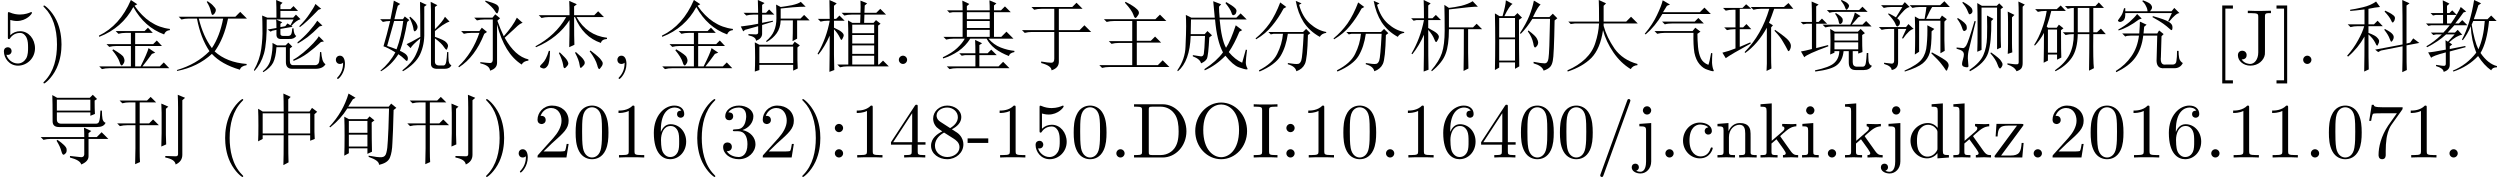 <?xml version='1.0' encoding='UTF-8'?>
<!-- This file was generated by dvisvgm 2.11.1 -->
<svg version='1.1' xmlns='http://www.w3.org/2000/svg' xmlns:xlink='http://www.w3.org/1999/xlink' width='336.724pt' height='23.838pt' viewBox='-68.507 -68.013 336.724 23.838'>
<defs>
<path id='g1-40' d='M2.677 2.625V2.205H1.659V-7.455H2.677V-7.875H1.239V2.625H2.677Z'/>
<path id='g1-41' d='M1.669 2.625V-7.875H.231V-7.455H1.249V2.205H.231V2.625H1.669Z'/>
<path id='g1-43' d='M4.357-1.249C4.357-1.354 4.252-1.354 4.221-1.354C4.126-1.354 4.105-1.312 4.084-1.249C3.78-.273 3.097-.147 2.709-.147C2.152-.147 1.228-.599 1.228-2.289C1.228-4 2.089-4.441 2.646-4.441C2.74-4.441 3.402-4.431 3.769-4.053C3.339-4.021 3.276-3.706 3.276-3.57C3.276-3.297 3.465-3.087 3.759-3.087C4.032-3.087 4.242-3.265 4.242-3.58C4.242-4.294 3.444-4.704 2.635-4.704C1.323-4.704 .357-3.57 .357-2.268C.357-.924 1.396 .116 2.614 .116C4.021 .116 4.357-1.144 4.357-1.249Z'/>
<path id='g1-44' d='M2.016-3.969C2.016-4.273 1.764-4.525 1.459-4.525S.903-4.273 .903-3.969S1.155-3.412 1.459-3.412S2.016-3.664 2.016-3.969ZM2.016-.556C2.016-.861 1.764-1.113 1.459-1.113S.903-.861 .903-.556S1.155 0 1.459 0S2.016-.252 2.016-.556Z'/>
<path id='g1-45' d='M2.131-.011C2.131-.682 1.879-1.113 1.459-1.113C1.092-1.113 .903-.829 .903-.556S1.081 0 1.459 0C1.617 0 1.764-.063 1.879-.168C1.9 .661 1.606 1.302 1.144 1.795C1.081 1.858 1.071 1.869 1.071 1.911C1.071 1.984 1.123 2.026 1.176 2.026C1.302 2.026 2.131 1.197 2.131-.011Z'/>
<path id='g1-46' d='M7.423-3.528C7.423-5.523 6.006-7.171 4.21-7.171H.367V-6.846H.62C1.428-6.846 1.449-6.73 1.449-6.352V-.819C1.449-.441 1.428-.326 .62-.326H.367V0H4.21C5.974 0 7.423-1.554 7.423-3.528ZM6.373-3.528C6.373-2.362 6.174-1.732 5.796-1.218C5.586-.934 4.987-.326 3.927-.326H2.866C2.373-.326 2.352-.399 2.352-.745V-6.426C2.352-6.772 2.373-6.846 2.866-6.846H3.916C4.567-6.846 5.292-6.615 5.827-5.869C6.279-5.25 6.373-4.347 6.373-3.528Z'/>
<path id='g1-47' d='M5.533 0V-.326C4.798-.326 4.714-.399 4.714-.913V-7.287L3.202-7.171V-6.846C3.937-6.846 4.021-6.772 4.021-6.258V-3.99C3.717-4.368 3.265-4.641 2.698-4.641C1.459-4.641 .357-3.612 .357-2.257C.357-.924 1.386 .116 2.583 .116C3.255 .116 3.727-.241 3.99-.578V.116L5.533 0ZM3.99-1.239C3.99-1.05 3.99-1.029 3.874-.85C3.559-.346 3.087-.116 2.635-.116C2.163-.116 1.785-.389 1.533-.787C1.26-1.218 1.228-1.816 1.228-2.247C1.228-2.635 1.249-3.265 1.554-3.738C1.774-4.063 2.173-4.41 2.74-4.41C3.108-4.41 3.549-4.252 3.874-3.78C3.99-3.601 3.99-3.58 3.99-3.391V-1.239Z'/>
<path id='g1-51' d='M4.798-1.764C4.798-2.142 4.683-2.614 4.284-3.055C4.084-3.276 3.916-3.381 3.244-3.801C4-4.189 4.515-4.735 4.515-5.428C4.515-6.394 3.58-6.993 2.625-6.993C1.575-6.993 .724-6.216 .724-5.239C.724-5.05 .745-4.578 1.186-4.084C1.302-3.958 1.69-3.696 1.953-3.517C1.344-3.213 .441-2.625 .441-1.585C.441-.472 1.512 .231 2.614 .231C3.801 .231 4.798-.64 4.798-1.764ZM4.053-5.428C4.053-4.83 3.643-4.326 3.013-3.958L1.711-4.798C1.228-5.113 1.186-5.47 1.186-5.649C1.186-6.289 1.869-6.73 2.614-6.73C3.381-6.73 4.053-6.184 4.053-5.428ZM4.273-1.386C4.273-.609 3.486-.063 2.625-.063C1.722-.063 .966-.714 .966-1.585C.966-2.194 1.302-2.866 2.194-3.36L3.486-2.541C3.78-2.341 4.273-2.026 4.273-1.386Z'/>
<path id='g1-56' d='M4.714-2.11C4.714-3.36 3.853-4.41 2.719-4.41C2.215-4.41 1.764-4.242 1.386-3.874V-5.922C1.596-5.859 1.942-5.785 2.278-5.785C3.57-5.785 4.305-6.741 4.305-6.877C4.305-6.94 4.273-6.993 4.2-6.993C4.2-6.993 4.168-6.993 4.116-6.961C3.906-6.867 3.391-6.657 2.688-6.657C2.268-6.657 1.785-6.73 1.291-6.951C1.207-6.982 1.165-6.982 1.165-6.982C1.06-6.982 1.06-6.898 1.06-6.73V-3.622C1.06-3.433 1.06-3.349 1.207-3.349C1.281-3.349 1.302-3.381 1.344-3.444C1.459-3.612 1.848-4.179 2.698-4.179C3.244-4.179 3.507-3.696 3.591-3.507C3.759-3.118 3.78-2.709 3.78-2.184C3.78-1.816 3.78-1.186 3.528-.745C3.276-.336 2.887-.063 2.404-.063C1.638-.063 1.039-.62 .861-1.239C.892-1.228 .924-1.218 1.039-1.218C1.386-1.218 1.564-1.48 1.564-1.732S1.386-2.247 1.039-2.247C.892-2.247 .525-2.173 .525-1.69C.525-.787 1.249 .231 2.425 .231C3.643 .231 4.714-.777 4.714-2.11Z'/>
<path id='g1-57' d='M4.945-1.732V-2.058H3.895V-6.835C3.895-7.045 3.895-7.108 3.727-7.108C3.633-7.108 3.601-7.108 3.517-6.982L.294-2.058V-1.732H3.087V-.819C3.087-.441 3.066-.326 2.289-.326H2.068V0C2.499-.032 3.045-.032 3.486-.032S4.483-.032 4.914 0V-.326H4.693C3.916-.326 3.895-.441 3.895-.819V-1.732H4.945ZM3.15-2.058H.588L3.15-5.974V-2.058Z'/>
<path id='g1-64' d='M2.898-1.963V-2.572H.116V-1.963H2.898Z'/>
<path id='g1-65' d='M3.496 0V-.326H3.223C2.394-.326 2.362-.441 2.362-.819V-6.352C2.362-6.73 2.394-6.846 3.223-6.846H3.496V-7.171C3.129-7.14 2.299-7.14 1.9-7.14C1.491-7.14 .661-7.14 .294-7.171V-6.846H.567C1.396-6.846 1.428-6.73 1.428-6.352V-.819C1.428-.441 1.396-.326 .567-.326H.294V0C.661-.032 1.491-.032 1.89-.032C2.299-.032 3.129-.032 3.496 0Z'/>
<path id='g1-66' d='M2.593 0V-.326C1.9-.326 1.858-.378 1.858-.787V-4.641L.389-4.525V-4.2C1.071-4.2 1.165-4.137 1.165-3.622V-.798C1.165-.326 1.05-.326 .346-.326V0L1.501-.032C1.869-.032 2.236-.011 2.593 0ZM2.016-6.342C2.016-6.625 1.774-6.898 1.459-6.898C1.102-6.898 .892-6.604 .892-6.342C.892-6.058 1.134-5.785 1.449-5.785C1.806-5.785 2.016-6.079 2.016-6.342Z'/>
<path id='g1-67' d='M4.882-6.846V-7.171L3.528-7.14C3.087-7.14 2.163-7.14 1.764-7.171V-6.846H2.142C3.171-6.846 3.171-6.709 3.171-6.342V-1.554C3.171-.588 2.646 0 2.089 0C2.026 0 1.312 0 .934-.609C1.48-.609 1.606-.924 1.606-1.197C1.606-1.575 1.312-1.785 1.018-1.785C.787-1.785 .43-1.638 .43-1.176C.43-.399 1.176 .231 2.11 .231C3.181 .231 3.948-.504 4.063-1.291C4.074-1.375 4.074-1.396 4.074-1.753V-6.415C4.074-6.846 4.221-6.846 4.882-6.846Z'/>
<path id='g1-68' d='M2.205 .525V-4.641L.609-4.525V-4.2C1.417-4.2 1.512-4.126 1.512-3.612V.546C1.512 1.018 1.417 1.921 .745 1.921C.693 1.921 .452 1.921 .178 1.785C.336 1.743 .546 1.596 .546 1.312C.546 1.039 .357 .829 .063 .829S-.42 1.039-.42 1.312C-.42 1.858 .168 2.152 .766 2.152C1.554 2.152 2.205 1.48 2.205 .525ZM2.205-6.342C2.205-6.625 1.963-6.898 1.648-6.898C1.291-6.898 1.081-6.604 1.081-6.342C1.081-6.058 1.323-5.785 1.638-5.785C1.995-5.785 2.205-6.079 2.205-6.342Z'/>
<path id='g1-70' d='M5.365 0V-.326C4.977-.326 4.746-.326 4.347-.882L3.013-2.761C3.003-2.782 2.95-2.845 2.95-2.877C2.95-2.919 3.696-3.549 3.801-3.633C4.462-4.168 4.903-4.189 5.124-4.2V-4.525C4.819-4.494 4.683-4.494 4.389-4.494C4.011-4.494 3.36-4.515 3.213-4.525V-4.2C3.412-4.189 3.517-4.074 3.517-3.937C3.517-3.727 3.37-3.601 3.286-3.528L1.806-2.247V-7.287L.294-7.171V-6.846C1.029-6.846 1.113-6.772 1.113-6.258V-.798C1.113-.326 .997-.326 .294-.326V0L1.438-.032L2.593 0V-.326C1.89-.326 1.774-.326 1.774-.798V-1.879L2.446-2.457C3.255-1.344 3.696-.756 3.696-.567C3.696-.367 3.517-.326 3.318-.326V0L4.452-.032C4.756-.032 5.061-.021 5.365 0Z'/>
<path id='g1-77' d='M5.617 0V-.326C5.071-.326 4.809-.326 4.798-.64V-2.646C4.798-3.549 4.798-3.874 4.473-4.252C4.326-4.431 3.979-4.641 3.37-4.641C2.604-4.641 2.11-4.189 1.816-3.538V-4.641L.336-4.525V-4.2C1.071-4.2 1.155-4.126 1.155-3.612V-.798C1.155-.326 1.039-.326 .336-.326V0L1.522-.032L2.698 0V-.326C1.995-.326 1.879-.326 1.879-.798V-2.73C1.879-3.822 2.625-4.41 3.297-4.41C3.958-4.41 4.074-3.843 4.074-3.244V-.798C4.074-.326 3.958-.326 3.255-.326V0L4.441-.032L5.617 0Z'/>
<path id='g1-80' d='M7.57-3.559C7.57-5.701 5.985-7.402 4.074-7.402C2.194-7.402 .588-5.722 .588-3.559C.588-1.407 2.205 .231 4.074 .231C5.985 .231 7.57-1.438 7.57-3.559ZM6.489-3.706C6.489-.924 5.05-.042 4.084-.042C3.076-.042 1.669-.966 1.669-3.706C1.669-6.426 3.202-7.14 4.074-7.14C4.987-7.14 6.489-6.394 6.489-3.706Z'/>
<path id='g1-82' d='M4.399 0V-.326H4.063C3.118-.326 3.087-.441 3.087-.829V-6.72C3.087-6.972 3.087-6.993 2.845-6.993C2.194-6.321 1.27-6.321 .934-6.321V-5.995C1.144-5.995 1.764-5.995 2.31-6.268V-.829C2.31-.452 2.278-.326 1.333-.326H.997V0C1.365-.032 2.278-.032 2.698-.032S4.032-.032 4.399 0Z'/>
<path id='g1-85' d='M3.475 2.52C3.475 2.488 3.475 2.467 3.297 2.289C1.984 .966 1.648-1.018 1.648-2.625C1.648-4.452 2.047-6.279 3.339-7.591C3.475-7.717 3.475-7.738 3.475-7.77C3.475-7.843 3.433-7.875 3.37-7.875C3.265-7.875 2.32-7.161 1.701-5.827C1.165-4.672 1.039-3.507 1.039-2.625C1.039-1.806 1.155-.535 1.732 .651C2.362 1.942 3.265 2.625 3.37 2.625C3.433 2.625 3.475 2.593 3.475 2.52Z'/>
<path id='g1-86' d='M3.034-2.625C3.034-3.444 2.919-4.714 2.341-5.901C1.711-7.192 .808-7.875 .704-7.875C.64-7.875 .599-7.833 .599-7.77C.599-7.738 .599-7.717 .798-7.528C1.827-6.489 2.425-4.819 2.425-2.625C2.425-.829 2.037 1.018 .735 2.341C.599 2.467 .599 2.488 .599 2.52C.599 2.583 .64 2.625 .704 2.625C.808 2.625 1.753 1.911 2.373 .578C2.908-.578 3.034-1.743 3.034-2.625Z'/>
<path id='g1-88' d='M2.016-.556C2.016-.861 1.764-1.113 1.459-1.113S.903-.861 .903-.556S1.155 0 1.459 0S2.016-.252 2.016-.556Z'/>
<path id='g1-100' d='M5.092-6.762H2.541C1.26-6.762 1.239-6.898 1.197-7.098H.934L.588-4.935H.85C.882-5.103 .976-5.764 1.113-5.89C1.186-5.953 2.005-5.953 2.142-5.953H4.315L3.139-4.294C2.194-2.877 1.848-1.417 1.848-.346C1.848-.241 1.848 .231 2.331 .231S2.814-.241 2.814-.346V-.882C2.814-1.459 2.845-2.037 2.929-2.604C2.971-2.845 3.118-3.748 3.58-4.399L4.998-6.394C5.092-6.52 5.092-6.541 5.092-6.762Z'/>
<path id='g1-101' d='M4.798-2.142C4.798-3.475 3.864-4.483 2.698-4.483C1.984-4.483 1.596-3.948 1.386-3.444V-3.696C1.386-6.352 2.688-6.73 3.223-6.73C3.475-6.73 3.916-6.667 4.147-6.31C3.99-6.31 3.57-6.31 3.57-5.838C3.57-5.512 3.822-5.355 4.053-5.355C4.221-5.355 4.536-5.449 4.536-5.859C4.536-6.489 4.074-6.993 3.202-6.993C1.858-6.993 .441-5.638 .441-3.318C.441-.514 1.659 .231 2.635 .231C3.801 .231 4.798-.756 4.798-2.142ZM3.853-2.152C3.853-1.648 3.853-1.123 3.675-.745C3.36-.116 2.877-.063 2.635-.063C1.974-.063 1.659-.693 1.596-.85C1.407-1.344 1.407-2.184 1.407-2.373C1.407-3.192 1.743-4.242 2.688-4.242C2.856-4.242 3.339-4.242 3.664-3.591C3.853-3.202 3.853-2.667 3.853-2.152Z'/>
<path id='g1-102' d='M4.651-7.665C4.651-7.78 4.557-7.875 4.441-7.875C4.294-7.875 4.252-7.77 4.221-7.665L.64 2.226C.588 2.362 .588 2.415 .588 2.415C.588 2.53 .682 2.625 .798 2.625C.945 2.625 .987 2.52 1.018 2.415L4.599-7.476C4.651-7.612 4.651-7.665 4.651-7.665Z'/>
<path id='g1-106' d='M4.798-1.795C4.798-2.656 4.137-3.475 3.045-3.696C3.906-3.979 4.515-4.714 4.515-5.544C4.515-6.405 3.591-6.993 2.583-6.993C1.522-6.993 .724-6.363 .724-5.565C.724-5.218 .955-5.019 1.26-5.019C1.585-5.019 1.795-5.25 1.795-5.554C1.795-6.079 1.302-6.079 1.144-6.079C1.47-6.594 2.163-6.73 2.541-6.73C2.971-6.73 3.549-6.499 3.549-5.554C3.549-5.428 3.528-4.819 3.255-4.357C2.94-3.853 2.583-3.822 2.32-3.811C2.236-3.801 1.984-3.78 1.911-3.78C1.827-3.769 1.753-3.759 1.753-3.654C1.753-3.538 1.827-3.538 2.005-3.538H2.467C3.328-3.538 3.717-2.824 3.717-1.795C3.717-.367 2.992-.063 2.53-.063C2.079-.063 1.291-.241 .924-.861C1.291-.808 1.617-1.039 1.617-1.438C1.617-1.816 1.333-2.026 1.029-2.026C.777-2.026 .441-1.879 .441-1.417C.441-.462 1.417 .231 2.562 .231C3.843 .231 4.798-.724 4.798-1.795Z'/>
<path id='g1-107' d='M4.714-1.827H4.452C4.399-1.512 4.326-1.05 4.221-.892C4.147-.808 3.454-.808 3.223-.808H1.333L2.446-1.89C4.084-3.339 4.714-3.906 4.714-4.956C4.714-6.153 3.769-6.993 2.488-6.993C1.302-6.993 .525-6.027 .525-5.092C.525-4.504 1.05-4.504 1.081-4.504C1.26-4.504 1.627-4.63 1.627-5.061C1.627-5.334 1.438-5.607 1.071-5.607C.987-5.607 .966-5.607 .934-5.596C1.176-6.279 1.743-6.667 2.352-6.667C3.307-6.667 3.759-5.817 3.759-4.956C3.759-4.116 3.234-3.286 2.656-2.635L.64-.389C.525-.273 .525-.252 .525 0H4.42L4.714-1.827Z'/>
<path id='g1-120' d='M4.21-1.963H3.948C3.853-.724 3.633-.263 2.415-.263H1.176L4.095-4.21C4.189-4.326 4.189-4.347 4.189-4.389C4.189-4.525 4.105-4.525 3.916-4.525H.556L.441-2.835H.704C.766-3.906 .966-4.294 2.121-4.294H3.318L.389-.336C.294-.221 .294-.2 .294-.147C.294 0 .367 0 .567 0H4.032L4.21-1.963Z'/>
<path id='g1-121' d='M4.83-3.36C4.83-4.2 4.777-5.04 4.41-5.817C3.927-6.825 3.066-6.993 2.625-6.993C1.995-6.993 1.228-6.72 .798-5.743C.462-5.019 .409-4.2 .409-3.36C.409-2.572 .452-1.627 .882-.829C1.333 .021 2.1 .231 2.614 .231C3.181 .231 3.979 .011 4.441-.987C4.777-1.711 4.83-2.53 4.83-3.36ZM3.958-3.486C3.958-2.698 3.958-1.984 3.843-1.312C3.685-.315 3.087 0 2.614 0C2.205 0 1.585-.263 1.396-1.27C1.281-1.9 1.281-2.866 1.281-3.486C1.281-4.158 1.281-4.851 1.365-5.418C1.564-6.667 2.352-6.762 2.614-6.762C2.961-6.762 3.654-6.573 3.853-5.533C3.958-4.945 3.958-4.147 3.958-3.486Z'/>
<path id='g0-1117' d='M5.455-5.947V-3.24H8.408V-5.947H5.455ZM4.84-6.193Q4.84-7.793 4.799-8.613L5.783-8.162L5.455-7.834V-6.193H8.326L8.654-6.686L9.352-6.152L8.982-5.824V-3.445Q8.982-2.994 9.023-2.502L8.408-2.256V-2.994H5.455Q5.455 .123 5.496 .656L4.799 1.025Q4.84 .082 4.84-2.994H2.01V-2.502L1.395-2.174Q1.436-2.912 1.436-4.307T1.395-6.562L2.01-6.193H4.84ZM2.01-5.947V-3.24H4.84V-5.947H2.01Z'/>
<path id='g0-1131' d='M4.02-8.367Q5.127-7.793 5.455-7.465Q5.824-7.178 5.824-6.891Q5.824-6.686 5.619-6.439Q5.455-6.193 5.373-6.193Q5.209-6.193 5.086-6.604Q4.881-7.219 3.937-8.244L4.02-8.367ZM1.107-6.029H8.039L8.654-6.645L9.516-5.783H5.537V-3.117H7.424L7.998-3.691L8.818-2.871H5.537V.164H8.367L9.023-.492L9.926 .41H1.846Q1.312 .41 .861 .533L.492 .164H4.922V-2.83H3.117Q2.584-2.83 2.133-2.707L1.764-3.076H4.922V-5.783H2.461Q1.928-5.783 1.477-5.66L1.107-6.029Z'/>
<path id='g0-1214' d='M3.158-.328Q4.102-.164 4.512-.164T4.922-.697V-4.307H1.928Q1.395-4.307 .943-4.184L.574-4.553H4.922V-7.424H3.199Q2.666-7.424 2.215-7.301L1.846-7.67H7.342L7.916-8.244L8.736-7.424H5.537V-4.553H8.326L8.982-5.209L9.885-4.307H5.537V-.369Q5.578 .533 4.553 .861Q4.553 .246 3.158-.123V-.328Z'/>
<path id='g0-2102' d='M3.855-8.285L4.676-7.67L4.307-7.465Q3.609-6.152 2.748-5.127Q1.928-4.102 .615-3.322L.533-3.445Q1.6-4.307 2.42-5.455Q3.24-6.645 3.855-8.285ZM6.727-8.162L6.398-7.957Q6.85-6.316 7.875-5.414T10.049-4.307V-4.184Q9.434-4.102 9.187-3.65Q7.834-4.389 7.014-5.619Q6.234-6.85 5.947-8.49L6.727-8.162ZM2.256-4.307H6.932L7.342-4.717L7.916-4.143L7.588-3.896Q7.506-.656 7.178 0Q6.85 .697 6.029 .984Q5.906 .328 4.881 .041V-.123Q5.906 .041 6.193 0Q6.521 0 6.686-.451T7.014-4.061H4.881Q4.635-2.297 3.896-1.066Q3.158 .123 1.066 1.025L.984 .861Q2.83-.082 3.445-1.354Q4.102-2.666 4.225-4.061H2.953L2.584-3.979L2.256-4.307Z'/>
<path id='g0-2106' d='M3.527-4.348V-.902Q3.527 0 3.568 .615L2.912 .902Q2.953-.492 2.953-1.23V-4.348H1.846Q1.312-4.348 .861-4.225L.492-4.594H2.953V-7.424H2.174Q1.641-7.424 1.189-7.301L.82-7.67H4.512L5.004-8.162L5.742-7.424H3.527V-4.594H4.799L5.332-5.127L6.111-4.348H3.527ZM8.695-6.686Q8.695-7.588 8.654-8.449L9.639-8.039L9.27-7.711V-.369Q9.27 .533 8.367 .943Q8.285 .246 6.973 0V-.205Q7.875-.164 8.285-.164Q8.695-.123 8.695-.451V-6.686ZM6.48-6.029Q6.48-6.562 6.439-7.26L7.383-6.85L7.055-6.562V-3.076Q7.055-2.461 7.096-1.764L6.439-1.477Q6.48-2.83 6.48-3.281V-6.029Z'/>
<path id='g0-2850' d='M1.641-4.02Q2.297-3.979 2.625-3.979T2.953-4.225V-5.086Q2.092-4.84 1.189-4.594L.943-4.389L.615-5.045Q2.256-5.25 2.953-5.414V-6.645H2.338Q1.805-6.645 1.354-6.521L.984-6.891H2.953Q2.953-7.67 2.912-8.613L3.814-8.203L3.486-7.957V-6.891H4.02L4.43-7.342L5.127-6.645H3.486V-5.537L4.922-5.824L4.963-5.701Q4.43-5.537 3.486-5.25V-4.02Q3.445-3.404 2.666-3.117Q2.666-3.65 1.641-3.855V-4.02ZM5.373-7.998L5.988-7.67Q6.645-7.752 7.506-7.916Q8.408-8.121 8.695-8.367L9.352-7.711Q8.654-7.711 7.588-7.629Q6.521-7.506 5.988-7.465V-6.111H8.654L9.146-6.604L9.885-5.865H8.203V-3.404L7.588-3.076Q7.629-3.855 7.629-5.865H5.988Q5.947-4.84 5.455-4.143T4.102-2.953L4.02-3.076Q4.799-3.732 5.086-4.43Q5.414-5.168 5.414-6.152T5.373-7.998ZM8.244-.492Q8.244-.082 8.285 .615L7.67 .902V.123H3.117V.82L2.502 1.025Q2.543 .246 2.543-.861Q2.543-2.01 2.502-2.912L3.117-2.584H7.588L7.875-2.994L8.572-2.502L8.244-2.215V-.492ZM3.117-2.338V-.123H7.67V-2.338H3.117Z'/>
<path id='g0-3626' d='M4.799-1.436Q4.799-2.461 4.758-3.24L5.701-2.789L5.332-2.543V-1.436H6.439L6.932-1.928L7.67-1.189H5.332V.328H7.916L8.531-.287L9.393 .574H2.297Q1.764 .574 1.312 .697L.943 .328H4.799V-1.189H3.404L2.953-1.107L2.625-1.436H4.799ZM6.727-7.219Q6.727-7.957 6.686-8.572L7.629-8.162L7.301-7.875V-7.219H8.244L8.777-7.752L9.557-6.973H7.301V-3.65H8.285L8.982-4.348L9.926-3.404H6.562Q7.26-2.584 8.203-2.215T10.049-1.764V-1.6Q9.393-1.477 9.311-1.066Q8.244-1.477 7.465-2.051Q6.686-2.666 6.316-3.404H4.102Q3.486-2.42 2.502-1.723Q1.518-1.066 .451-.738L.41-.902Q1.641-1.477 2.338-2.133Q3.076-2.83 3.363-3.404H1.846Q1.312-3.404 .861-3.281L.492-3.65H3.076V-6.973H1.764L1.312-6.891L.984-7.219H3.076Q3.076-7.875 3.035-8.531L3.979-8.08L3.65-7.793V-7.219H6.727ZM3.65-6.973V-6.029H6.727V-6.973H3.65ZM3.65-5.783V-4.84H6.727V-5.783H3.65ZM3.65-4.594V-3.65H6.727V-4.594H3.65Z'/>
<path id='g0-3763' d='M5.865-8.531L5.988-8.613Q6.645-8.326 6.809-8.121Q6.973-7.957 6.973-7.834Q6.973-7.67 6.809-7.465Q6.686-7.301 6.645-7.301Q6.521-7.301 6.439-7.588Q6.316-7.998 5.865-8.531ZM3.979-7.26H8.326L8.777-7.711L9.475-7.014H5.332Q4.717-7.014 4.348-6.891L3.979-7.26ZM5.086-6.768L5.209-6.85Q6.111-6.316 6.111-5.988Q6.152-5.66 5.988-5.496Q5.824-5.373 5.783-5.373Q5.619-5.373 5.578-5.701Q5.496-6.193 5.086-6.768ZM7.137-5.291Q7.588-6.193 7.752-6.932L8.531-6.439L8.203-6.275Q7.793-5.824 7.342-5.291H8.777L9.27-5.783L10.008-5.045H4.758Q4.225-5.045 3.773-4.922L3.404-5.291H7.137ZM10.049 .246Q9.721 .82 8.982 .82H7.834Q6.932 .82 6.932-.205V-1.723H6.234Q6.111-.492 5.373 .123Q4.676 .738 2.42 1.025L2.379 .861Q4.348 .451 4.963-.123Q5.619-.697 5.66-1.723H5.004V-1.518L4.43-1.271Q4.471-2.133 4.471-3.076T4.43-4.717L5.045-4.348H8.162L8.531-4.717L9.105-4.143L8.736-3.896Q8.736-2.133 8.777-1.6L8.203-1.395V-1.723H7.465V-.246Q7.465 .369 8.039 .369H8.818Q9.146 .369 9.229-.123T9.352-1.477H9.557Q9.557-.902 9.598-.369Q9.68 .164 10.049 .246ZM5.004-4.102V-3.158H8.203V-4.102H5.004ZM5.004-2.912V-1.969H8.203V-2.912H5.004ZM2.543-2.133L4.143-2.543L4.184-2.379Q1.271-1.312 .943-.902L.492-1.682Q1.025-1.764 1.969-2.01V-5.414H1.23L.779-5.332L.451-5.66H1.969Q1.969-7.752 1.928-8.408L2.871-7.998L2.543-7.752V-5.66H2.871L3.322-6.111L4.02-5.414H2.543V-2.133Z'/>
<path id='g0-3927' d='M4.799-5.701Q4.799-7.875 4.758-8.613L5.742-8.162L5.414-7.834V-5.701H8.449L9.105-6.357L10.008-5.455H5.414V-5.127Q5.824-3.609 6.891-2.051Q7.998-.533 9.967 0V.164Q9.352 .205 9.064 .697Q7.711-.123 6.727-1.559T5.332-4.553Q4.963-2.051 3.773-.82Q2.584 .369 .574 1.025L.533 .861Q1.969 .246 2.953-.697T4.307-2.871Q4.717-4.102 4.799-5.455H1.559L.984-5.373L.656-5.701H4.799Z'/>
<path id='g0-4106' d='M4.389-6.275L4.512-6.357Q5.209-5.742 5.332-5.455Q5.496-5.168 5.496-5.004Q5.496-4.758 5.332-4.553Q5.168-4.389 5.127-4.389Q4.963-4.389 4.922-4.84Q4.799-5.455 4.389-6.275ZM5.824-8.367L6.727-7.957L6.398-7.711V-4.225Q6.439-2.584 5.824-1.271Q5.209 0 3.527 .984L3.445 .861Q4.758-.164 5.25-1.23Q5.783-2.297 5.865-3.445Q4.799-2.584 4.553-2.133L4.02-2.666Q4.512-2.871 5.865-3.65Q5.865-7.096 5.824-8.367ZM9.475-1.6H9.639Q9.639-.943 9.68-.41Q9.762 .082 10.049 .164Q9.844 .656 9.146 .656H8.039Q7.26 .615 7.301-.082V-7.178Q7.301-7.67 7.26-8.367L8.162-7.916L7.834-7.67V-4.676Q8.9-5.742 9.187-6.357L9.803-5.701Q9.475-5.619 8.9-5.25Q8.367-4.881 7.834-4.43V-3.65Q9.146-3.199 9.352-2.912Q9.598-2.666 9.598-2.42Q9.598-2.338 9.516-2.133Q9.475-1.928 9.393-1.928Q9.27-1.928 9.064-2.256Q8.736-2.789 7.834-3.445V-.41Q7.793 .205 8.408 .205H9.023Q9.27 .164 9.352-.287T9.475-1.6ZM2.338-5.783Q2.092-4.84 1.395-2.42Q2.051-2.215 2.666-1.969Q3.322-3.732 3.568-5.783H2.338ZM3.158-8.08L2.83-7.834Q2.666-7.301 2.379-6.029H3.527L3.773-6.398L4.389-5.906L4.102-5.66Q3.691-3.281 3.117-1.764Q3.855-1.436 4.02-1.189Q4.225-.943 4.184-.656Q4.143-.41 4.061-.41Q3.937-.41 3.773-.615Q3.404-.984 2.912-1.312Q1.969 .164 .574 .984L.492 .902Q1.764-.164 2.502-1.559Q1.518-2.174 .902-2.379Q1.354-3.896 1.805-5.783Q1.271-5.783 .82-5.66L.451-6.029H1.846Q2.215-7.793 2.297-8.531L3.158-8.08Z'/>
<path id='g0-4652' d='M3.158-4.102Q2.297-4.102 2.297-4.881Q2.297-7.67 2.256-8.408L2.912-8.039H7.301L7.711-8.449L8.285-7.875L7.957-7.67Q7.957-6.48 7.998-5.865L7.383-5.619V-6.07H2.871V-5.127Q2.871-4.553 3.486-4.553H8.121Q8.49-4.553 8.572-4.881Q8.695-5.209 8.736-6.316H8.941Q8.941-5.619 9.023-5.168Q9.146-4.758 9.434-4.676Q9.187-4.102 8.285-4.102H3.158ZM2.871-7.793V-6.316H7.383V-7.793H2.871ZM4.635-.205Q5.783-.082 6.152-.041Q6.521-.041 6.562-.41V-2.502H2.051Q1.518-2.502 1.066-2.379L.697-2.748H6.562Q6.562-3.568 6.521-4.02L7.506-3.568L7.137-3.281V-2.748H8.244L8.9-3.404L9.803-2.502H7.137V-.164Q7.137 .533 6.152 .943Q6.029 .369 4.635 0V-.205ZM2.83-2.256L2.953-2.379Q4.184-1.518 4.184-1.107Q4.225-.697 4.02-.533Q3.855-.369 3.773-.369Q3.609-.369 3.486-.82Q3.322-1.477 2.83-2.256Z'/>
<path id='g0-5530' d='M5.291-5.209L5.701-5.988H2.092Q2.133-2.83 1.723-1.395Q1.312 0 .451 .943L.369 .82Q1.148-.533 1.354-2.01Q1.559-3.527 1.518-4.676Q1.518-5.824 1.477-6.521L2.174-6.234H3.404Q3.404-7.875 3.363-8.613L4.225-8.244L3.937-7.957V-7.383H5.291L5.701-7.793L6.316-7.137H3.937V-6.234H5.66L6.029-6.645L6.645-6.029Q6.07-5.865 5.414-5.127L5.578-5.004L3.937-4.717V-4.143Q3.896-3.732 4.389-3.773H4.963Q5.25-3.773 5.373-3.979T5.537-4.799H5.701Q5.742-3.937 6.07-3.773Q5.783-3.322 5.086-3.363H4.184Q3.363-3.281 3.404-4.02V-4.594L2.83-4.471L2.625-4.348L2.215-4.635L3.404-4.84Q3.404-5.578 3.363-5.988L4.184-5.619L3.937-5.414V-4.963L4.594-5.086L4.881-5.455L5.291-5.209ZM2.871-2.83L3.486-2.502H4.635L5.004-2.871L5.537-2.338L5.209-2.092V-.41Q5.209 .164 5.66 .164H8.572Q9.146 .164 9.187-.533Q9.27-1.23 9.27-1.6H9.434Q9.475-1.025 9.598-.574Q9.721-.164 10.008 .041Q9.639 .656 8.654 .656H5.537Q4.676 .656 4.676-.246V-2.256H3.404Q3.322-.902 2.953-.164Q2.584 .533 1.641 1.107L1.559 .984Q2.461 .287 2.666-.779Q2.912-1.887 2.871-2.83ZM8.654-8.08L9.434-7.424L9.064-7.301Q7.383-5.537 6.562-4.963L6.48-5.086Q7.342-5.947 7.875-6.768Q8.449-7.588 8.654-8.08ZM8.9-5.824L9.598-5.168L9.187-5.045Q8.326-4.184 7.588-3.609Q6.85-3.076 6.275-2.748L6.234-2.912Q7.055-3.568 7.752-4.348Q8.49-5.168 8.9-5.824ZM9.105-3.732L9.803-3.035L9.393-2.953Q8.531-2.133 7.588-1.436Q6.686-.779 5.701-.41L5.66-.574Q6.275-.902 7.014-1.518Q7.793-2.174 8.367-2.789T9.105-3.732Z'/>
<path id='g0-6208' d='M7.096-8.326Q7.957-7.834 8.244-7.547Q8.531-7.301 8.449-7.014Q8.408-6.768 8.244-6.645Q8.08-6.562 8.039-6.562Q7.875-6.562 7.793-6.891Q7.67-7.342 6.973-8.203L7.096-8.326ZM9.229-.164L9.721-1.928L9.885-1.887Q9.721-.615 9.721-.205T9.926 .574Q10.008 .738 9.844 .738Q9.557 .738 8.777 .451T6.973-1.107Q5.701 .205 4.184 .861L4.143 .697Q5.783-.369 6.645-1.559Q5.824-3.076 5.578-5.988H2.338L2.297-4.02H4.184L4.553-4.43L5.168-3.855L4.799-3.568Q4.676-1.107 4.471-.697Q4.266-.328 3.691-.082Q3.568-.656 2.584-1.025V-1.189Q3.363-1.066 3.65-1.025Q3.979-.984 4.061-1.354Q4.143-1.764 4.225-3.773H2.297Q2.174-.369 .574 .984L.492 .861Q1.559-.656 1.6-2.379Q1.682-4.143 1.682-5.045T1.641-6.604L2.379-6.234H5.537Q5.414-7.588 5.332-8.449L6.398-8.039L6.111-7.711Q6.111-7.055 6.193-6.234H8.449L9.023-6.809L9.844-5.988H6.193Q6.439-3.281 7.055-2.174Q7.383-2.666 7.711-3.445T8.367-5.209L9.229-4.553L8.859-4.348Q8.162-2.666 7.424-1.6Q8.285-.574 9.229-.164Z'/>
<path id='g0-7049' d='M2.83-6.85Q2.83-7.793 2.789-8.572L3.691-8.121L3.363-7.834V-6.85H3.691L4.061-7.219L4.676-6.604H3.363V-5.455H3.896Q4.389-6.152 4.717-6.727Q5.086-7.342 5.209-7.67L5.947-7.055L5.578-6.932Q5.004-6.111 4.471-5.455H4.963L5.414-5.906L6.111-5.209H4.348Q3.855-4.676 3.445-4.225H4.43L4.799-4.594L5.414-3.937Q4.635-3.814 3.65-2.912L4.061-2.625L3.732-2.379V-2.01L5.824-2.42L5.865-2.256L3.732-1.682V.123Q3.732 .82 2.912 1.066Q2.871 .574 1.887 .287V.123Q2.871 .287 3.035 .246T3.199-.041V-1.559Q1.354-1.066 1.23-.82L.82-1.559Q1.271-1.559 3.199-1.928Q3.199-2.461 3.158-3.199L3.486-2.994L4.389-3.979H3.24Q2.215-3.035 .697-2.256L.574-2.379Q1.6-2.953 2.666-3.979H1.887L1.518-3.896L1.189-4.225H2.871Q3.281-4.635 3.732-5.209H1.23L.861-5.127L.533-5.455H2.83V-6.604H1.846L1.477-6.521L1.148-6.85H2.83ZM6.891-5.783L6.686-5.291Q7.055-3.035 7.588-1.969Q8.285-3.486 8.449-5.783H6.891ZM7.957-8.162L7.588-7.916Q7.26-6.809 6.973-6.029H8.818L9.311-6.521L10.049-5.783H9.023Q8.736-2.912 7.875-1.477Q8.9 0 10.09 .287V.451Q9.475 .451 9.311 .861Q8.326 .164 7.547-1.066Q6.193 .369 4.225 1.025L4.143 .902Q6.029 .123 7.301-1.518Q6.645-3.158 6.562-5.086Q6.152-4.061 5.496-3.199L5.373-3.281Q6.48-5.332 7.014-8.613L7.957-8.162Z'/>
<path id='g0-7095' d='M4.635-8.449Q5.209-8.08 5.455-7.752Q5.742-7.465 5.742-7.26T5.578-6.809Q5.414-6.604 5.291-6.604T5.086-7.014Q4.963-7.67 4.512-8.367L4.635-8.449ZM.738-6.357H8.367L9.023-7.014L9.926-6.111H7.383Q6.85-3.445 5.578-1.682Q7.219-.205 9.885 0V.164Q9.105 .287 8.982 .779Q6.48 .041 5.209-1.354Q3.281 .41 .533 .943L.492 .82Q3.158 .041 4.881-1.723Q3.691-3.486 3.199-6.111H2.092Q1.559-6.111 1.107-5.988L.738-6.357ZM3.445-6.111Q4.02-3.732 5.209-2.133Q6.275-3.732 6.727-6.111H3.445Z'/>
<path id='g0-7196' d='M9.146-6.398Q9.064-3.158 8.982-1.928Q8.941-.697 8.654 0Q8.367 .738 7.178 .984Q7.219 .41 5.783-.082V-.246Q7.055 0 7.547-.041T8.162-.615Q8.326-1.189 8.367-2.256Q8.449-3.363 8.531-6.604H2.912Q2.051-5.209 .615-4.061L.492-4.143Q2.338-6.111 3.076-8.613L4.02-8.039L3.65-7.834Q3.363-7.383 3.035-6.85H8.49L8.818-7.26L9.516-6.686L9.146-6.398ZM3.117-3.076V-1.477H5.619V-3.076H3.117ZM2.502-5.496L3.117-5.168H5.578L5.906-5.537L6.562-5.004L6.193-4.717Q6.193-2.256 6.234-.779L5.619-.492V-1.23H3.117V-.574L2.502-.246Q2.543-1.354 2.543-2.912T2.502-5.496ZM3.117-4.922V-3.322H5.619V-4.922H3.117Z'/>
<path id='g0-7584' d='M5.578-6.316Q5.578-3.281 5.619-2.584L4.922-2.256Q4.963-3.814 4.963-5.906Q3.404-3.486 .451-2.256L.369-2.379Q3.117-3.855 4.512-6.316H2.174Q1.641-6.316 1.189-6.193L.82-6.562H4.963Q4.963-7.629 4.922-8.49L5.947-8.039L5.578-7.752V-6.562H8.285L8.818-7.096L9.598-6.316H5.906Q7.301-3.855 10.008-3.527V-3.363Q9.311-3.322 9.187-2.83Q6.768-3.65 5.701-6.316H5.578ZM2.338-1.764Q2.297-.123 2.01 .246Q1.764 .615 1.477 .615Q1.395 .615 1.189 .533T.984 .369Q.984 .205 1.312-.082Q1.805-.533 2.174-1.764H2.338ZM3.65-1.559Q4.471-.779 4.635-.492T4.799-.082Q4.799 .123 4.594 .328Q4.389 .574 4.307 .574Q4.143 .574 4.102 .123Q3.979-.574 3.527-1.477L3.65-1.559ZM5.824-1.6Q6.727-.82 6.85-.574Q7.014-.369 7.014-.164Q7.014 .082 6.768 .287Q6.562 .533 6.48 .533Q6.357 .533 6.316 .123Q6.234-.533 5.701-1.518L5.824-1.6ZM7.793-1.805Q8.982-.902 9.187-.574Q9.434-.287 9.434-.082Q9.434 .164 9.229 .41Q9.023 .697 8.982 .697Q8.818 .697 8.695 .164Q8.49-.615 7.67-1.723L7.793-1.805Z'/>
<path id='g0-7616' d='M7.547 .943Q7.588-.902 7.588-4.676H5.578Q5.578-2.502 5.127-1.354Q4.717-.205 3.281 .984L3.199 .861Q4.266-.369 4.635-1.477T5.004-4.512Q5.004-6.48 4.963-7.957L5.578-7.547Q6.316-7.629 7.26-7.834Q8.203-8.08 8.777-8.449L9.475-7.711Q8.941-7.752 5.578-7.342V-4.922H8.818L9.311-5.414L10.049-4.676H8.162V-1.518Q8.162-.779 8.203 .615L7.547 .943ZM2.789-4.594Q2.789-.369 2.83 .779L2.174 1.025Q2.215-.943 2.215-3.937Q1.6-2.502 .656-1.312L.533-1.395Q1.723-3.404 2.215-5.906H1.189L.82-5.824L.492-6.152H2.215Q2.215-7.629 2.174-8.613L3.117-8.162L2.789-7.875V-6.152H3.363L3.814-6.604L4.512-5.906H2.789V-4.84Q3.732-4.348 3.979-4.102T4.225-3.65Q4.225-3.486 4.061-3.199Q3.937-2.953 3.855-2.953Q3.732-2.953 3.609-3.322Q3.404-3.896 2.789-4.594Z'/>
<path id='g0-7997' d='M5.127-5.291V-4.143H8.08V-5.291H5.127ZM5.127-3.896V-2.748H8.08V-3.896H5.127ZM5.127-2.502V-1.354H8.08V-2.502H5.127ZM5.127-1.107V.082H8.08V-1.107H5.127ZM6.234-6.891Q6.275-7.588 6.234-8.531L7.137-8.162L6.809-7.875L6.768-6.891H8.367L8.9-7.424L9.68-6.645H6.768L6.727-5.537H7.998L8.326-5.906L8.941-5.414L8.613-5.168V.082H8.736L9.27-.451L10.049 .328H4.471Q3.937 .328 3.486 .451L3.117 .082H4.594V-3.691Q4.594-4.799 4.553-5.865L5.127-5.537H6.193L6.234-6.645H5.045Q4.512-6.645 4.061-6.521L3.691-6.891H6.234ZM2.666-1.23Q2.666-.656 2.707 .82L2.051 1.066Q2.092-1.354 2.092-3.814Q1.395-2.256 .574-1.271L.451-1.354Q1.682-3.527 2.092-5.824H1.846Q1.312-5.824 .861-5.701L.492-6.07H2.092Q2.092-7.178 2.051-8.613L3.035-8.162L2.666-7.834V-6.07H2.953L3.404-6.521L4.102-5.824H2.666V-4.881Q3.404-4.553 3.691-4.307T3.979-3.855Q3.979-3.732 3.855-3.486T3.691-3.24Q3.568-3.24 3.445-3.568Q3.199-4.102 2.666-4.676V-1.23Z'/>
<path id='g0-8772' d='M2.871-8.572L3.855-7.998L3.445-7.834Q3.117-7.301 2.912-6.973H7.875L8.49-7.588L9.352-6.727H2.83Q1.846-5.045 .574-3.979L.451-4.061Q1.518-5.332 2.092-6.562Q2.707-7.834 2.871-8.572ZM2.789-5.701H7.178L7.67-6.193L8.408-5.455H4.225Q3.527-5.455 3.158-5.332L2.789-5.701ZM1.764-4.43H6.891L7.26-4.881L7.957-4.348L7.547-4.061Q7.547-3.24 7.629-2.297Q7.711-1.395 7.998-.779T9.023 .123Q9.187-.287 9.393-1.477L9.557-1.436Q9.516-.861 9.516-.164Q9.557 .492 9.721 .82Q9.803 .984 9.639 .984T8.9 .779Q8.326 .615 7.834 .041T7.137-1.518Q6.973-2.543 7.014-4.184H3.117Q2.584-4.184 2.133-4.061L1.764-4.43Z'/>
<path id='g0-8808' d='M4.102-8.408L4.143-8.531Q5.291-8.203 5.619-7.998T5.947-7.465Q5.947-7.342 5.865-7.055Q5.783-6.809 5.701-6.809Q5.578-6.809 5.373-7.178Q5.045-7.711 4.102-8.408ZM3.445-.246Q4.512-.123 4.799-.123Q5.127-.164 5.127-.615V-5.988H3.979Q3.445-5.988 2.994-5.865L2.625-6.234H5.086L5.455-6.686L6.111-6.152L5.742-5.824Q6.152-4.676 6.604-3.732Q7.875-5.168 8.367-6.234L9.146-5.537Q8.777-5.455 8.203-4.881Q7.588-4.307 6.727-3.527Q8.121-1.025 9.926-.615V-.451Q9.229-.369 9.023 .082Q6.686-1.395 5.701-5.332V-.164Q5.701 .615 4.758 .902Q4.717 .205 3.445-.082V-.246ZM.861-4.43H3.322L3.65-4.881L4.348-4.307L3.979-4.061Q2.748-.943 .574 .451L.492 .328Q2.379-1.436 3.322-4.184H2.215Q1.682-4.184 1.23-4.061L.861-4.43Z'/>
<path id='g0-9083' d='M3.24-1.641Q3.281-2.42 3.281-4.799T3.24-8.203L3.855-7.834H5.865L6.193-8.162L6.727-7.629L6.398-7.383V-3.855Q6.398-3.035 6.439-2.215L5.906-1.969V-7.588H3.814V-1.887L3.24-1.641ZM4.553-6.521L5.414-6.07L5.127-5.783Q5.168-2.994 4.717-1.518Q4.266-.082 2.256 .984L2.174 .82Q3.609-.164 4.061-1.189T4.553-3.568Q4.594-4.963 4.553-6.521ZM5.086-1.559Q6.275-.738 6.439-.41Q6.645-.123 6.645 .041Q6.645 .246 6.521 .41Q6.398 .615 6.316 .615Q6.152 .615 5.988 .123Q5.742-.615 5.004-1.436L5.086-1.559ZM7.342-1.354Q7.383-1.969 7.383-2.789V-5.578Q7.383-6.48 7.342-7.055L8.244-6.604L7.916-6.275V-2.789Q7.916-2.174 7.957-1.559L7.342-1.354ZM8.818-.246V-6.645Q8.818-7.793 8.777-8.408L9.639-7.998L9.352-7.711V-.123Q9.352 .328 9.187 .574T8.531 .984Q8.244 .369 7.301 .082V-.082Q8.408 .082 8.613 .041Q8.818 .041 8.818-.246ZM3.035-5.742Q2.256-2.502 2.133-2.01Q1.969-1.477 1.969-.738Q2.01 0 2.051 .287Q2.051 .451 1.846 .451Q1.682 .451 1.436 .369T1.189 0Q1.189-.205 1.312-.615T1.436-1.271Q1.436-1.559 1.23-1.723Q1.066-1.887 .451-2.051V-2.215Q1.189-2.133 1.354-2.133Q1.559-2.174 1.764-2.502Q2.01-2.871 2.871-5.783L3.035-5.742ZM.615-6.193Q1.764-5.496 1.805-5.086Q1.887-4.676 1.723-4.553T1.477-4.43Q1.312-4.43 1.189-4.881Q.984-5.496 .533-6.07L.615-6.193ZM1.312-8.367Q2.42-7.752 2.543-7.383Q2.666-7.055 2.502-6.85Q2.338-6.686 2.215-6.686T1.969-7.055Q1.764-7.629 1.23-8.244L1.312-8.367Z'/>
<path id='g0-10719' d='M.492-7.547H3.117L3.609-8.039L4.307-7.424H2.748V-4.922H3.199L3.65-5.373L4.307-4.676H2.748V-2.297L4.184-2.912L4.225-2.748Q1.6-1.312 .861-.779L.41-1.518Q1.271-1.723 2.174-2.092V-4.676H2.01Q1.477-4.676 1.025-4.553L.656-4.922H2.174V-7.301H1.846Q1.312-7.301 .861-7.178L.492-7.547ZM6.973-4.922V-1.148Q6.973-.041 7.014 .615L6.357 .943L6.398-.041Q6.398-.82 6.398-4.881Q5.168-2.666 3.486-1.477L3.404-1.6Q5.701-3.937 6.727-7.424H5.578Q5.045-7.424 4.594-7.301L4.225-7.67H8.695L9.311-8.203L9.967-7.424H7.383Q7.055-6.439 6.686-5.537L7.219-5.209L6.973-4.922ZM7.506-4.594Q9.064-3.527 9.352-3.117Q9.639-2.748 9.639-2.42Q9.639-2.174 9.516-1.928Q9.393-1.723 9.352-1.723Q9.229-1.723 9.146-1.969Q8.941-2.379 8.572-2.994Q8.244-3.609 7.424-4.471L7.506-4.594Z'/>
<path id='g0-11444' d='M1.846-6.193V-3.568H3.979V-6.193H1.846ZM1.846-3.322V-.451H3.979V-3.322H1.846ZM4.512-5.947Q4.512-1.148 4.553 .328L3.979 .656V-.205H1.846V.492L1.271 .82Q1.312-1.107 1.312-2.994Q1.312-4.922 1.271-6.809L1.887-6.439H2.297Q2.707-7.834 2.748-8.572L3.65-8.08Q3.24-7.875 2.543-6.439H3.896L4.307-6.85L4.922-6.234L4.512-5.947ZM6.521-8.531L7.424-7.998Q7.096-7.793 6.398-6.316H8.613L9.064-6.768L9.68-6.152L9.311-5.865Q9.229-1.066 9.064-.41Q8.941 .205 8.654 .451Q8.408 .697 7.834 .902Q7.629 .246 6.48-.082V-.287Q7.506-.082 7.957-.082T8.49-.779Q8.613-1.477 8.695-6.07H6.316Q5.578-4.881 4.758-4.061L4.635-4.143Q5.496-5.455 5.906-6.48T6.521-8.531ZM5.783-4.512Q6.768-3.773 6.932-3.404Q7.096-3.076 7.096-2.912Q7.096-2.625 6.932-2.42T6.686-2.215Q6.521-2.215 6.439-2.789Q6.275-3.609 5.701-4.389L5.783-4.512Z'/>
<path id='g0-11844' d='M4.553-7.793H8.654L9.105-8.285L9.803-7.547H8.367V-4.266H8.859L9.393-4.758L10.049-4.02H8.367Q8.326-.328 8.449 .574L7.793 .902Q7.834-1.559 7.834-4.02H6.275Q6.234-1.928 5.455-.82Q4.717 .246 3.281 .984L3.199 .861Q4.594-.123 5.168-1.271T5.742-4.02Q5.086-4.02 4.635-3.896L4.266-4.266H5.742V-7.547Q5.373-7.547 4.922-7.424L4.553-7.793ZM6.275-7.547V-4.266H7.834V-7.547H6.275ZM2.256-4.635V-1.518H3.486V-4.635H2.256ZM.533-7.383H3.445L3.979-7.875L4.676-7.137H2.707Q2.461-6.07 2.092-5.045L2.256-4.881H3.445L3.732-5.291L4.348-4.799L4.02-4.553Q4.02-1.477 4.061-.861L3.486-.574V-1.271H2.256V-.451L1.682-.164Q1.723-1.969 1.723-4.184Q1.23-3.24 .492-2.461L.41-2.584Q1.025-3.527 1.436-4.676Q1.887-5.865 2.092-7.137H1.887Q1.354-7.137 .902-7.014L.533-7.383Z'/>
<path id='g0-12289' d='M5.537-7.178Q6.275-6.85 6.562-6.604Q6.891-6.398 6.85-6.111T6.686-5.701Q6.604-5.578 6.562-5.578Q6.439-5.578 6.316-5.906Q6.111-6.357 5.455-7.055L5.537-7.178ZM5.496-4.717Q6.193-4.348 6.439-4.102T6.686-3.609Q6.686-3.404 6.562-3.199T6.357-2.994T6.152-3.363Q5.947-3.937 5.414-4.594L5.496-4.717ZM7.875-2.625Q7.875-7.342 7.834-8.613L8.818-8.162L8.408-7.875V-2.748L8.9-2.871L9.311-3.445L10.131-2.83L8.408-2.502Q8.408 .369 8.449 .82L7.834 1.107Q7.875-.287 7.875-2.379L4.963-1.805L4.594-1.6L4.184-1.928L7.875-2.625ZM3.281-3.979Q3.281-.164 3.322 .738L2.707 1.025Q2.748-.943 2.748-3.691Q1.887-2.133 .533-.984L.41-1.107Q1.312-2.133 1.887-3.199Q2.502-4.307 2.707-5.086H1.846Q1.312-5.086 .861-4.963L.492-5.332H2.748V-7.342Q1.436-7.178 .82-7.137V-7.301Q1.436-7.383 2.502-7.629T4.307-8.408L4.84-7.67Q4.225-7.629 3.281-7.424V-5.332H4.02L4.512-5.824L5.209-5.086H3.281V-4.184Q4.266-3.814 4.471-3.527Q4.717-3.281 4.717-3.076T4.594-2.666Q4.512-2.461 4.471-2.461Q4.348-2.461 4.184-2.871Q3.896-3.445 3.281-3.979Z'/>
<path id='g0-12454' d='M4.061-4.102Q4.143-5.291 4.143-5.701L5.045-5.291L4.717-5.004L4.635-4.102H6.48L6.727-4.512L7.342-4.02L7.055-3.732L6.973-.943Q6.85 .205 7.629 .082H8.613Q9.023 .041 9.064-.41Q9.146-.861 9.146-1.764H9.352Q9.352-1.23 9.434-.779Q9.557-.328 9.926-.123Q9.557 .615 8.695 .574H7.465Q6.275 .697 6.398-.738L6.48-3.814H4.594Q4.389-2.051 3.527-.861Q2.707 .287 .943 1.107L.902 .943Q2.215 .123 2.994-1.025Q3.814-2.174 4.02-3.814H2.871Q2.379-3.814 2.174-3.691L1.764-4.102H4.061ZM7.957-5.783L8.449-6.85H2.174Q2.215-6.07 1.887-5.824Q1.6-5.619 1.395-5.66Q1.189-5.742 1.189-5.824T1.271-5.988Q1.436-6.193 1.641-6.521T2.01-7.506H2.174V-7.096H5.168Q5.168-7.424 4.963-7.793Q4.799-8.162 4.471-8.449L4.553-8.572Q5.455-8.244 5.619-7.998Q5.783-7.793 5.783-7.629Q5.783-7.383 5.496-7.096H8.408L8.777-7.547L9.475-6.85Q9.023-6.85 8.08-5.701L7.957-5.783ZM4.389-6.111L4.02-5.988Q2.461-4.84 1.271-4.512L1.23-4.635Q2.133-5.127 2.748-5.66Q3.404-6.234 3.773-6.727L4.389-6.111ZM5.906-6.439Q7.547-5.988 8.039-5.66Q8.531-5.373 8.531-4.963T8.408-4.553Q8.326-4.553 8.162-4.717Q7.752-5.086 7.301-5.414T5.824-6.316L5.906-6.439Z'/>
<path id='g0-18433' d='M4.799-8.613L5.66-8.039L5.291-7.834Q7.219-5.045 10.049-4.717V-4.553Q9.475-4.512 9.27-3.979Q6.604-4.963 5.127-7.67Q3.609-4.84 .533-3.65L.492-3.814Q3.322-5.168 4.799-8.613ZM2.748-4.43H6.645L7.096-4.881L7.752-4.184H5.373V-2.666H7.793L8.285-3.158L8.982-2.42H5.373V.328H6.111Q7.014-1.477 7.178-2.133L8.08-1.518L7.629-1.354Q7.014-.492 6.357 .328H8.695L9.229-.205L9.967 .574H1.887Q1.354 .574 .902 .697L.533 .328H4.799V-2.42H2.871Q2.338-2.42 1.887-2.297L1.518-2.666H4.799V-4.184H4.102Q3.568-4.184 3.117-4.061L2.748-4.43ZM2.297-1.846L2.42-1.969Q3.732-1.189 3.814-.902Q3.937-.656 3.937-.492Q3.937-.205 3.773 0Q3.65 .205 3.568 .205Q3.404 .205 3.281-.246Q3.076-.902 2.297-1.846Z'/>
<path id='g0-20148' d='M.779-7.916H3.65L3.979-8.326L4.635-7.67Q4.266-7.588 3.896-7.219Q3.568-6.891 2.953-6.152Q3.363-5.865 3.322-5.578Q3.322-5.291 3.158-5.168Q3.035-5.045 2.994-5.045Q2.83-5.045 2.707-5.414Q2.502-5.906 1.723-6.727L1.805-6.809Q2.42-6.521 2.789-6.275L3.65-7.67H2.133Q1.6-7.67 1.148-7.547L.779-7.916ZM1.189-.164Q1.928-.082 2.215-.041Q2.543-.041 2.543-.451V-4.717H1.846Q1.312-4.717 .861-4.594L.492-4.963H4.143L4.471-5.373L5.168-4.717Q4.594-4.635 3.732-3.404L3.609-3.486L4.184-4.717H3.076V-.246Q3.076 .656 2.215 .82Q2.174 .287 1.189 0V-.164ZM5.332-1.271Q5.373-2.338 5.373-3.732Q5.373-5.168 5.332-6.398L5.906-6.07H6.645Q6.85-7.219 6.891-7.67H5.988Q5.455-7.67 5.004-7.547L4.635-7.916H8.736L9.311-8.449L10.049-7.67H7.67Q7.383-7.26 6.85-6.07H8.695L8.982-6.521L9.639-6.029L9.311-5.701V-3.199Q9.311-2.502 9.352-1.764L8.777-1.436V-5.824H5.906V-1.641L5.332-1.271ZM7.957-4.717L7.588-4.389Q7.588-2.42 7.342-1.518Q7.096-.656 6.398-.082T3.979 1.025L3.937 .902Q5.742 .082 6.275-.656Q6.85-1.395 6.932-2.584Q7.055-3.814 7.014-5.209L7.957-4.717ZM7.629-1.559Q9.393-.615 9.639-.328Q9.885-.082 9.885 .205Q9.885 .369 9.762 .615Q9.68 .902 9.598 .902T9.434 .738Q9.229 .41 8.9 0Q8.613-.41 7.547-1.436L7.629-1.559Z'/>
</defs>
<g id='page1'>
<use x='-68.507' y='-59.4' xlink:href='#g1-56'/>
<use x='-63.257' y='-59.4' xlink:href='#g1-86'/>
<use x='-55.676' y='-59.4' xlink:href='#g0-18433'/>
<use x='-45.176' y='-59.4' xlink:href='#g0-7095'/>
<use x='-34.676' y='-59.4' xlink:href='#g0-5530'/>
<use x='-24.176' y='-59.4' xlink:href='#g1-45'/>
<use x='-17.76' y='-59.4' xlink:href='#g0-4106'/>
<use x='-7.26' y='-59.4' xlink:href='#g0-8808'/>
<use x='3.24' y='-59.4' xlink:href='#g0-7584'/>
<use x='13.74' y='-59.4' xlink:href='#g1-45'/>
<use x='20.155' y='-59.4' xlink:href='#g0-18433'/>
<use x='30.655' y='-59.4' xlink:href='#g0-2850'/>
<use x='41.155' y='-59.4' xlink:href='#g0-7997'/>
<use x='51.655' y='-59.4' xlink:href='#g1-88'/>
<use x='58.071' y='-59.4' xlink:href='#g0-3626'/>
<use x='68.571' y='-59.4' xlink:href='#g0-1214'/>
<use x='79.071' y='-59.4' xlink:href='#g0-1131'/>
<use x='89.571' y='-59.4' xlink:href='#g0-6208'/>
<use x='100.071' y='-59.4' xlink:href='#g0-2102'/>
<use x='110.571' y='-59.4' xlink:href='#g0-2102'/>
<use x='121.071' y='-59.4' xlink:href='#g0-7616'/>
<use x='131.571' y='-59.4' xlink:href='#g0-11444'/>
<use x='142.071' y='-59.4' xlink:href='#g0-3927'/>
<use x='152.571' y='-59.4' xlink:href='#g0-8772'/>
<use x='163.071' y='-59.4' xlink:href='#g0-10719'/>
<use x='173.571' y='-59.4' xlink:href='#g0-3763'/>
<use x='184.071' y='-59.4' xlink:href='#g0-20148'/>
<use x='194.571' y='-59.4' xlink:href='#g0-9083'/>
<use x='205.071' y='-59.4' xlink:href='#g0-11844'/>
<use x='215.571' y='-59.4' xlink:href='#g0-12454'/>
<use x='229.567' y='-59.4' xlink:href='#g1-40'/>
<use x='232.486' y='-59.4' xlink:href='#g1-67'/>
<use x='237.883' y='-59.4' xlink:href='#g1-41'/>
<use x='240.802' y='-59.4' xlink:href='#g1-88'/>
<use x='247.218' y='-59.4' xlink:href='#g0-12289'/>
<use x='257.718' y='-59.4' xlink:href='#g0-7049'/>
<use x='-63.719' y='-46.8' xlink:href='#g0-4652'/>
<use x='-53.219' y='-46.8' xlink:href='#g0-2106'/>
<use x='-39.222' y='-46.8' xlink:href='#g1-85'/>
<use x='-35.138' y='-46.8' xlink:href='#g0-1117'/>
<use x='-24.638' y='-46.8' xlink:href='#g0-7196'/>
<use x='-14.138' y='-46.8' xlink:href='#g0-2106'/>
<use x='-3.638' y='-46.8' xlink:href='#g1-86'/>
<use x='.447' y='-46.8' xlink:href='#g1-45'/>
<use x='3.366' y='-46.8' xlink:href='#g1-107'/>
<use x='8.616' y='-46.8' xlink:href='#g1-121'/>
<use x='13.866' y='-46.8' xlink:href='#g1-82'/>
<use x='19.116' y='-46.8' xlink:href='#g1-101'/>
<use x='24.366' y='-46.8' xlink:href='#g1-85'/>
<use x='28.45' y='-46.8' xlink:href='#g1-106'/>
<use x='33.7' y='-46.8' xlink:href='#g1-107'/>
<use x='38.95' y='-46.8' xlink:href='#g1-86'/>
<use x='43.035' y='-46.8' xlink:href='#g1-44'/>
<use x='45.954' y='-46.8' xlink:href='#g1-82'/>
<use x='51.204' y='-46.8' xlink:href='#g1-57'/>
<use x='56.454' y='-46.8' xlink:href='#g1-51'/>
<use x='61.704' y='-46.8' xlink:href='#g1-64'/>
<use x='65.2' y='-46.8' xlink:href='#g1-82'/>
<use x='70.45' y='-46.8' xlink:href='#g1-56'/>
<use x='75.7' y='-46.8' xlink:href='#g1-121'/>
<use x='80.95' y='-46.8' xlink:href='#g1-88'/>
<use x='83.869' y='-46.8' xlink:href='#g1-46'/>
<use x='91.891' y='-46.8' xlink:href='#g1-80'/>
<use x='100.06' y='-46.8' xlink:href='#g1-65'/>
<use x='103.851' y='-46.8' xlink:href='#g1-44'/>
<use x='106.77' y='-46.8' xlink:href='#g1-82'/>
<use x='112.02' y='-46.8' xlink:href='#g1-121'/>
<use x='117.27' y='-46.8' xlink:href='#g1-88'/>
<use x='120.189' y='-46.8' xlink:href='#g1-82'/>
<use x='125.439' y='-46.8' xlink:href='#g1-101'/>
<use x='130.689' y='-46.8' xlink:href='#g1-57'/>
<use x='135.939' y='-46.8' xlink:href='#g1-121'/>
<use x='141.189' y='-46.8' xlink:href='#g1-121'/>
<use x='146.439' y='-46.8' xlink:href='#g1-102'/>
<use x='151.689' y='-46.8' xlink:href='#g1-68'/>
<use x='154.902' y='-46.8' xlink:href='#g1-88'/>
<use x='157.821' y='-46.8' xlink:href='#g1-43'/>
<use x='162.483' y='-46.8' xlink:href='#g1-77'/>
<use x='168.321' y='-46.8' xlink:href='#g1-70'/>
<use x='173.865' y='-46.8' xlink:href='#g1-66'/>
<use x='176.784' y='-46.8' xlink:href='#g1-88'/>
<use x='179.703' y='-46.8' xlink:href='#g1-70'/>
<use x='185.247' y='-46.8' xlink:href='#g1-68'/>
<use x='188.46' y='-46.8' xlink:href='#g1-47'/>
<use x='194.298' y='-46.8' xlink:href='#g1-70'/>
<use x='199.842' y='-46.8' xlink:href='#g1-120'/>
<use x='204.504' y='-46.8' xlink:href='#g1-88'/>
<use x='207.423' y='-46.8' xlink:href='#g1-107'/>
<use x='212.673' y='-46.8' xlink:href='#g1-121'/>
<use x='217.923' y='-46.8' xlink:href='#g1-82'/>
<use x='223.173' y='-46.8' xlink:href='#g1-101'/>
<use x='228.423' y='-46.8' xlink:href='#g1-88'/>
<use x='231.342' y='-46.8' xlink:href='#g1-82'/>
<use x='236.592' y='-46.8' xlink:href='#g1-82'/>
<use x='241.842' y='-46.8' xlink:href='#g1-88'/>
<use x='244.761' y='-46.8' xlink:href='#g1-121'/>
<use x='250.011' y='-46.8' xlink:href='#g1-100'/>
<use x='255.261' y='-46.8' xlink:href='#g1-82'/>
<use x='260.511' y='-46.8' xlink:href='#g1-88'/>
</g>
</svg>